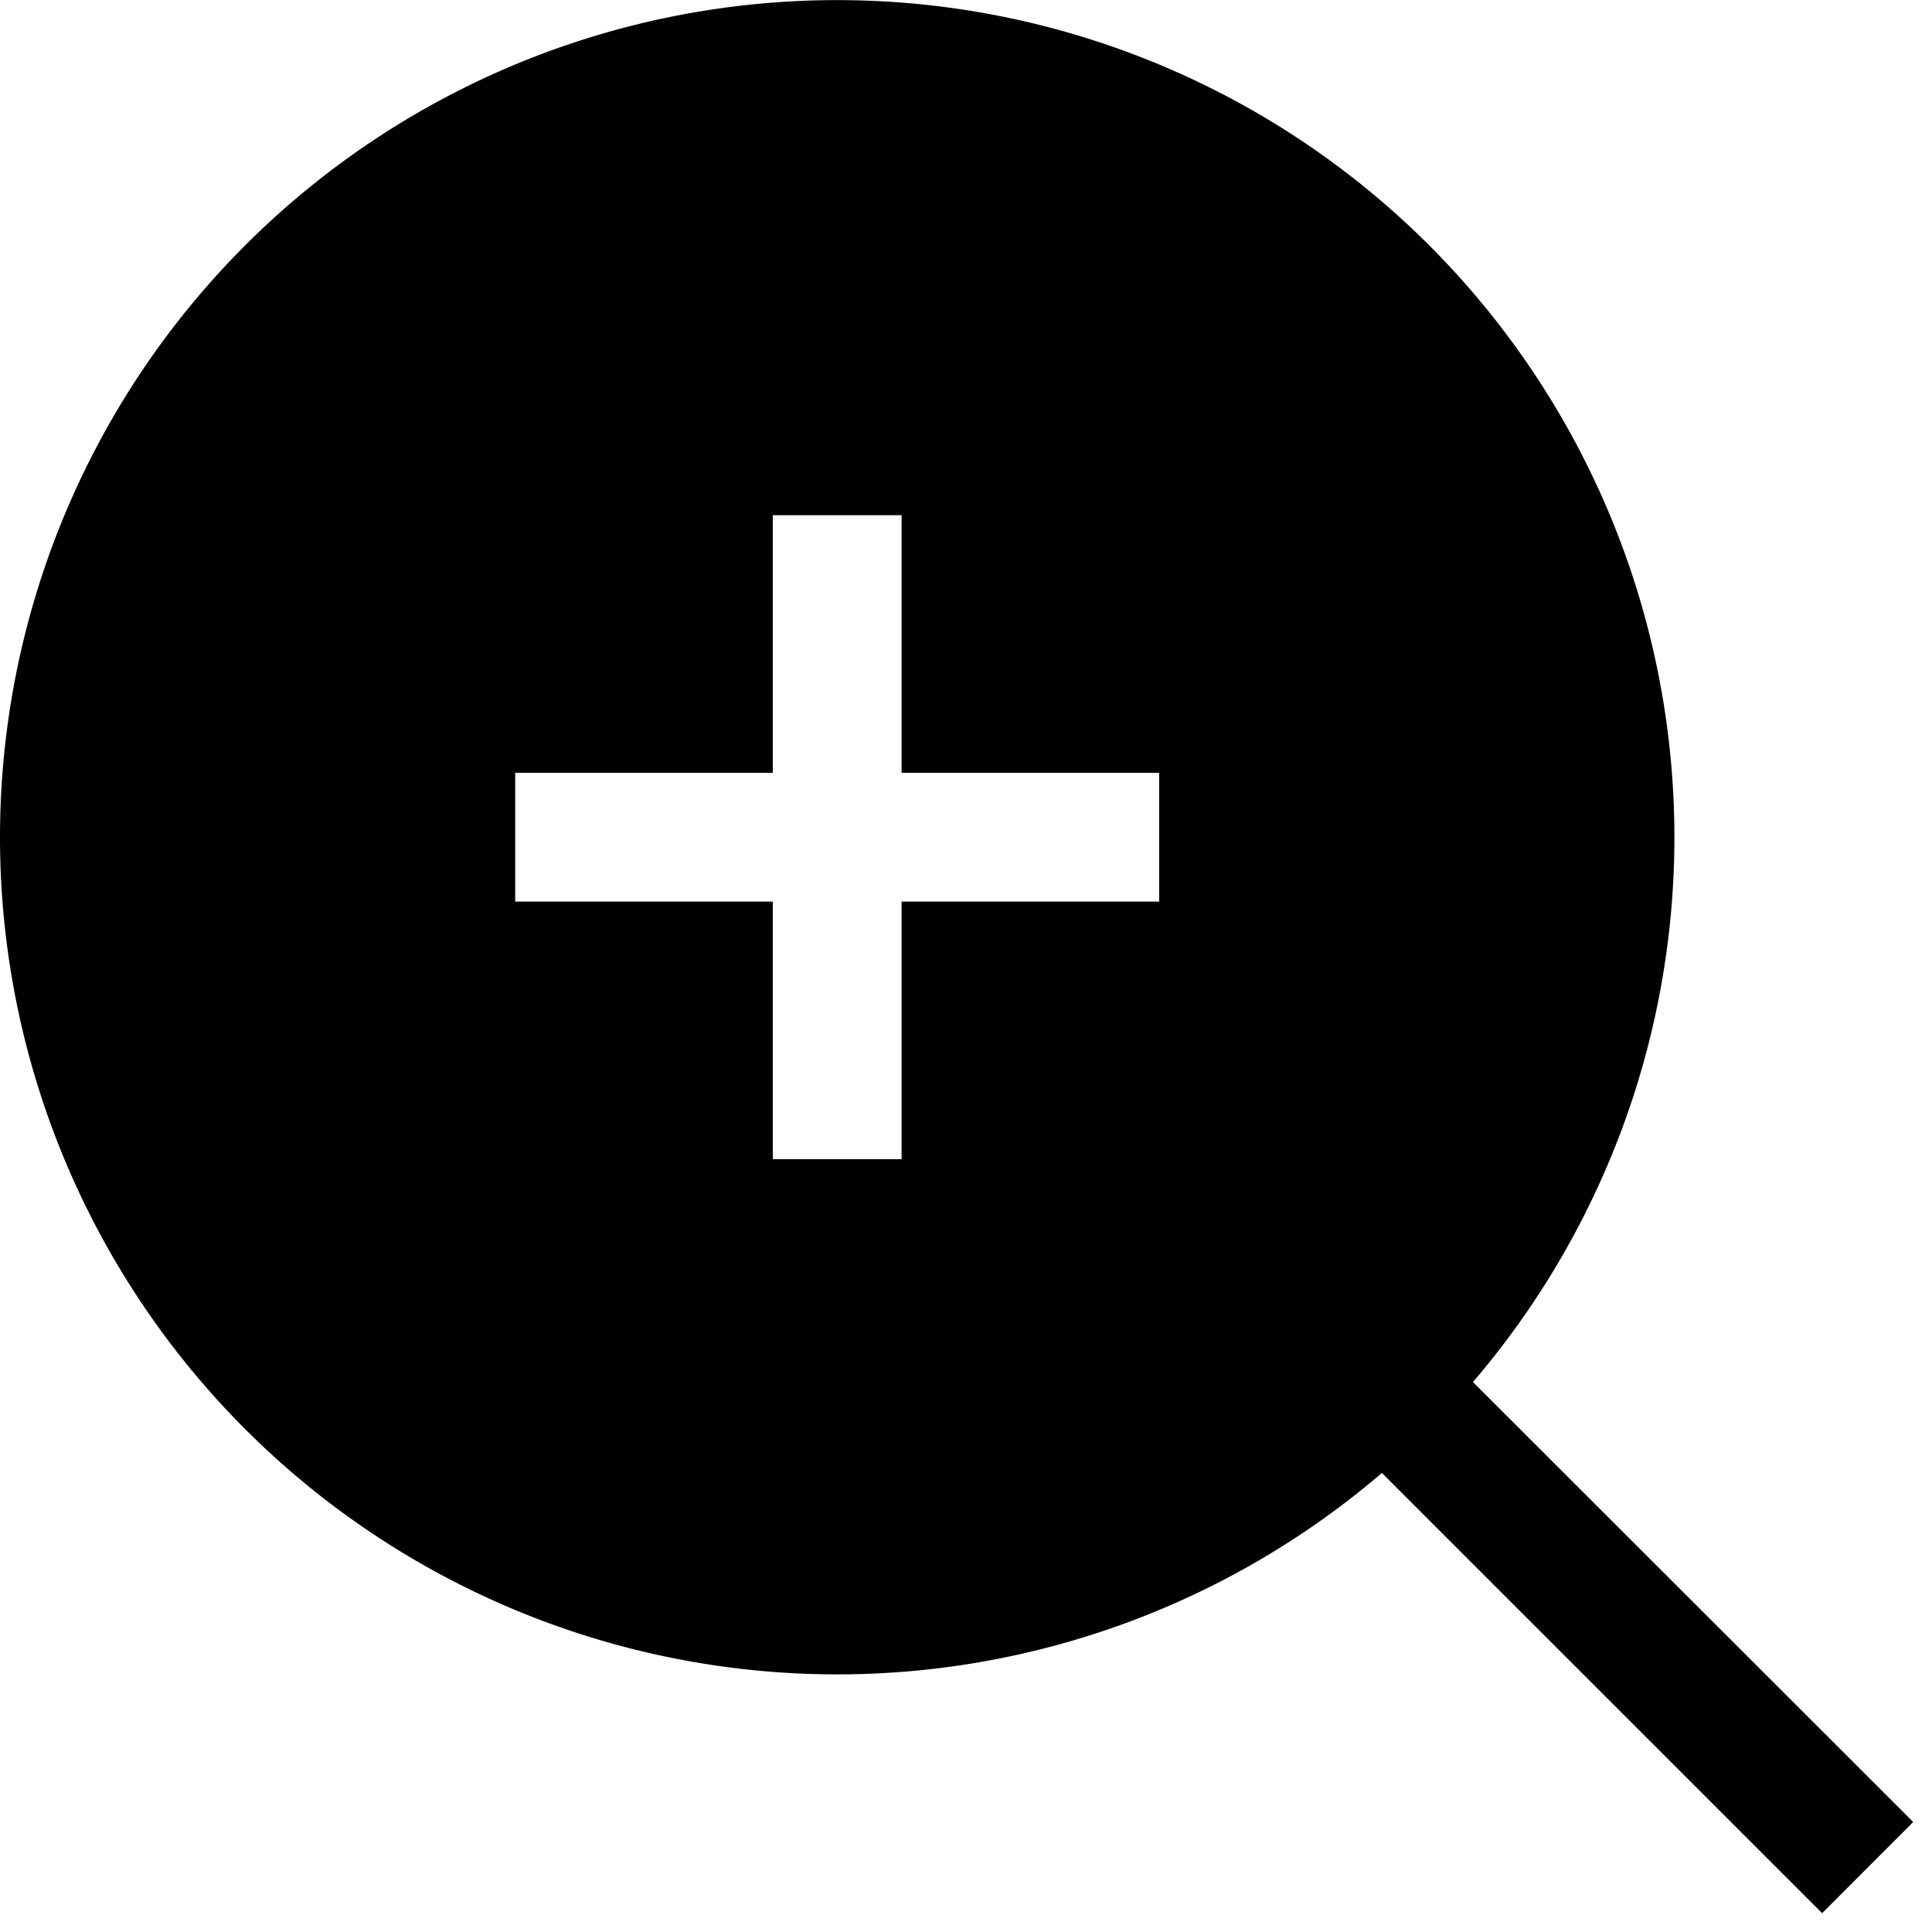 <svg xmlns="http://www.w3.org/2000/svg" xmlns:xlink="http://www.w3.org/1999/xlink" aria-hidden="true" role="img" class="iconify iconify--teenyicons" width="1em" height="1em" preserveAspectRatio="xMidYMid meet" viewBox="0 0 15 15"><path fill="currentColor" fill-rule="evenodd" d="M0 6.5a6.5 6.5 0 1 1 11.436 4.23l3.418 3.416l-.707.708l-3.418-3.418A6.5 6.5 0 0 1 0 6.5ZM6 9V7H4V6h2V4h1v2h2v1H7v2H6Z" clip-rule="evenodd"></path></svg>